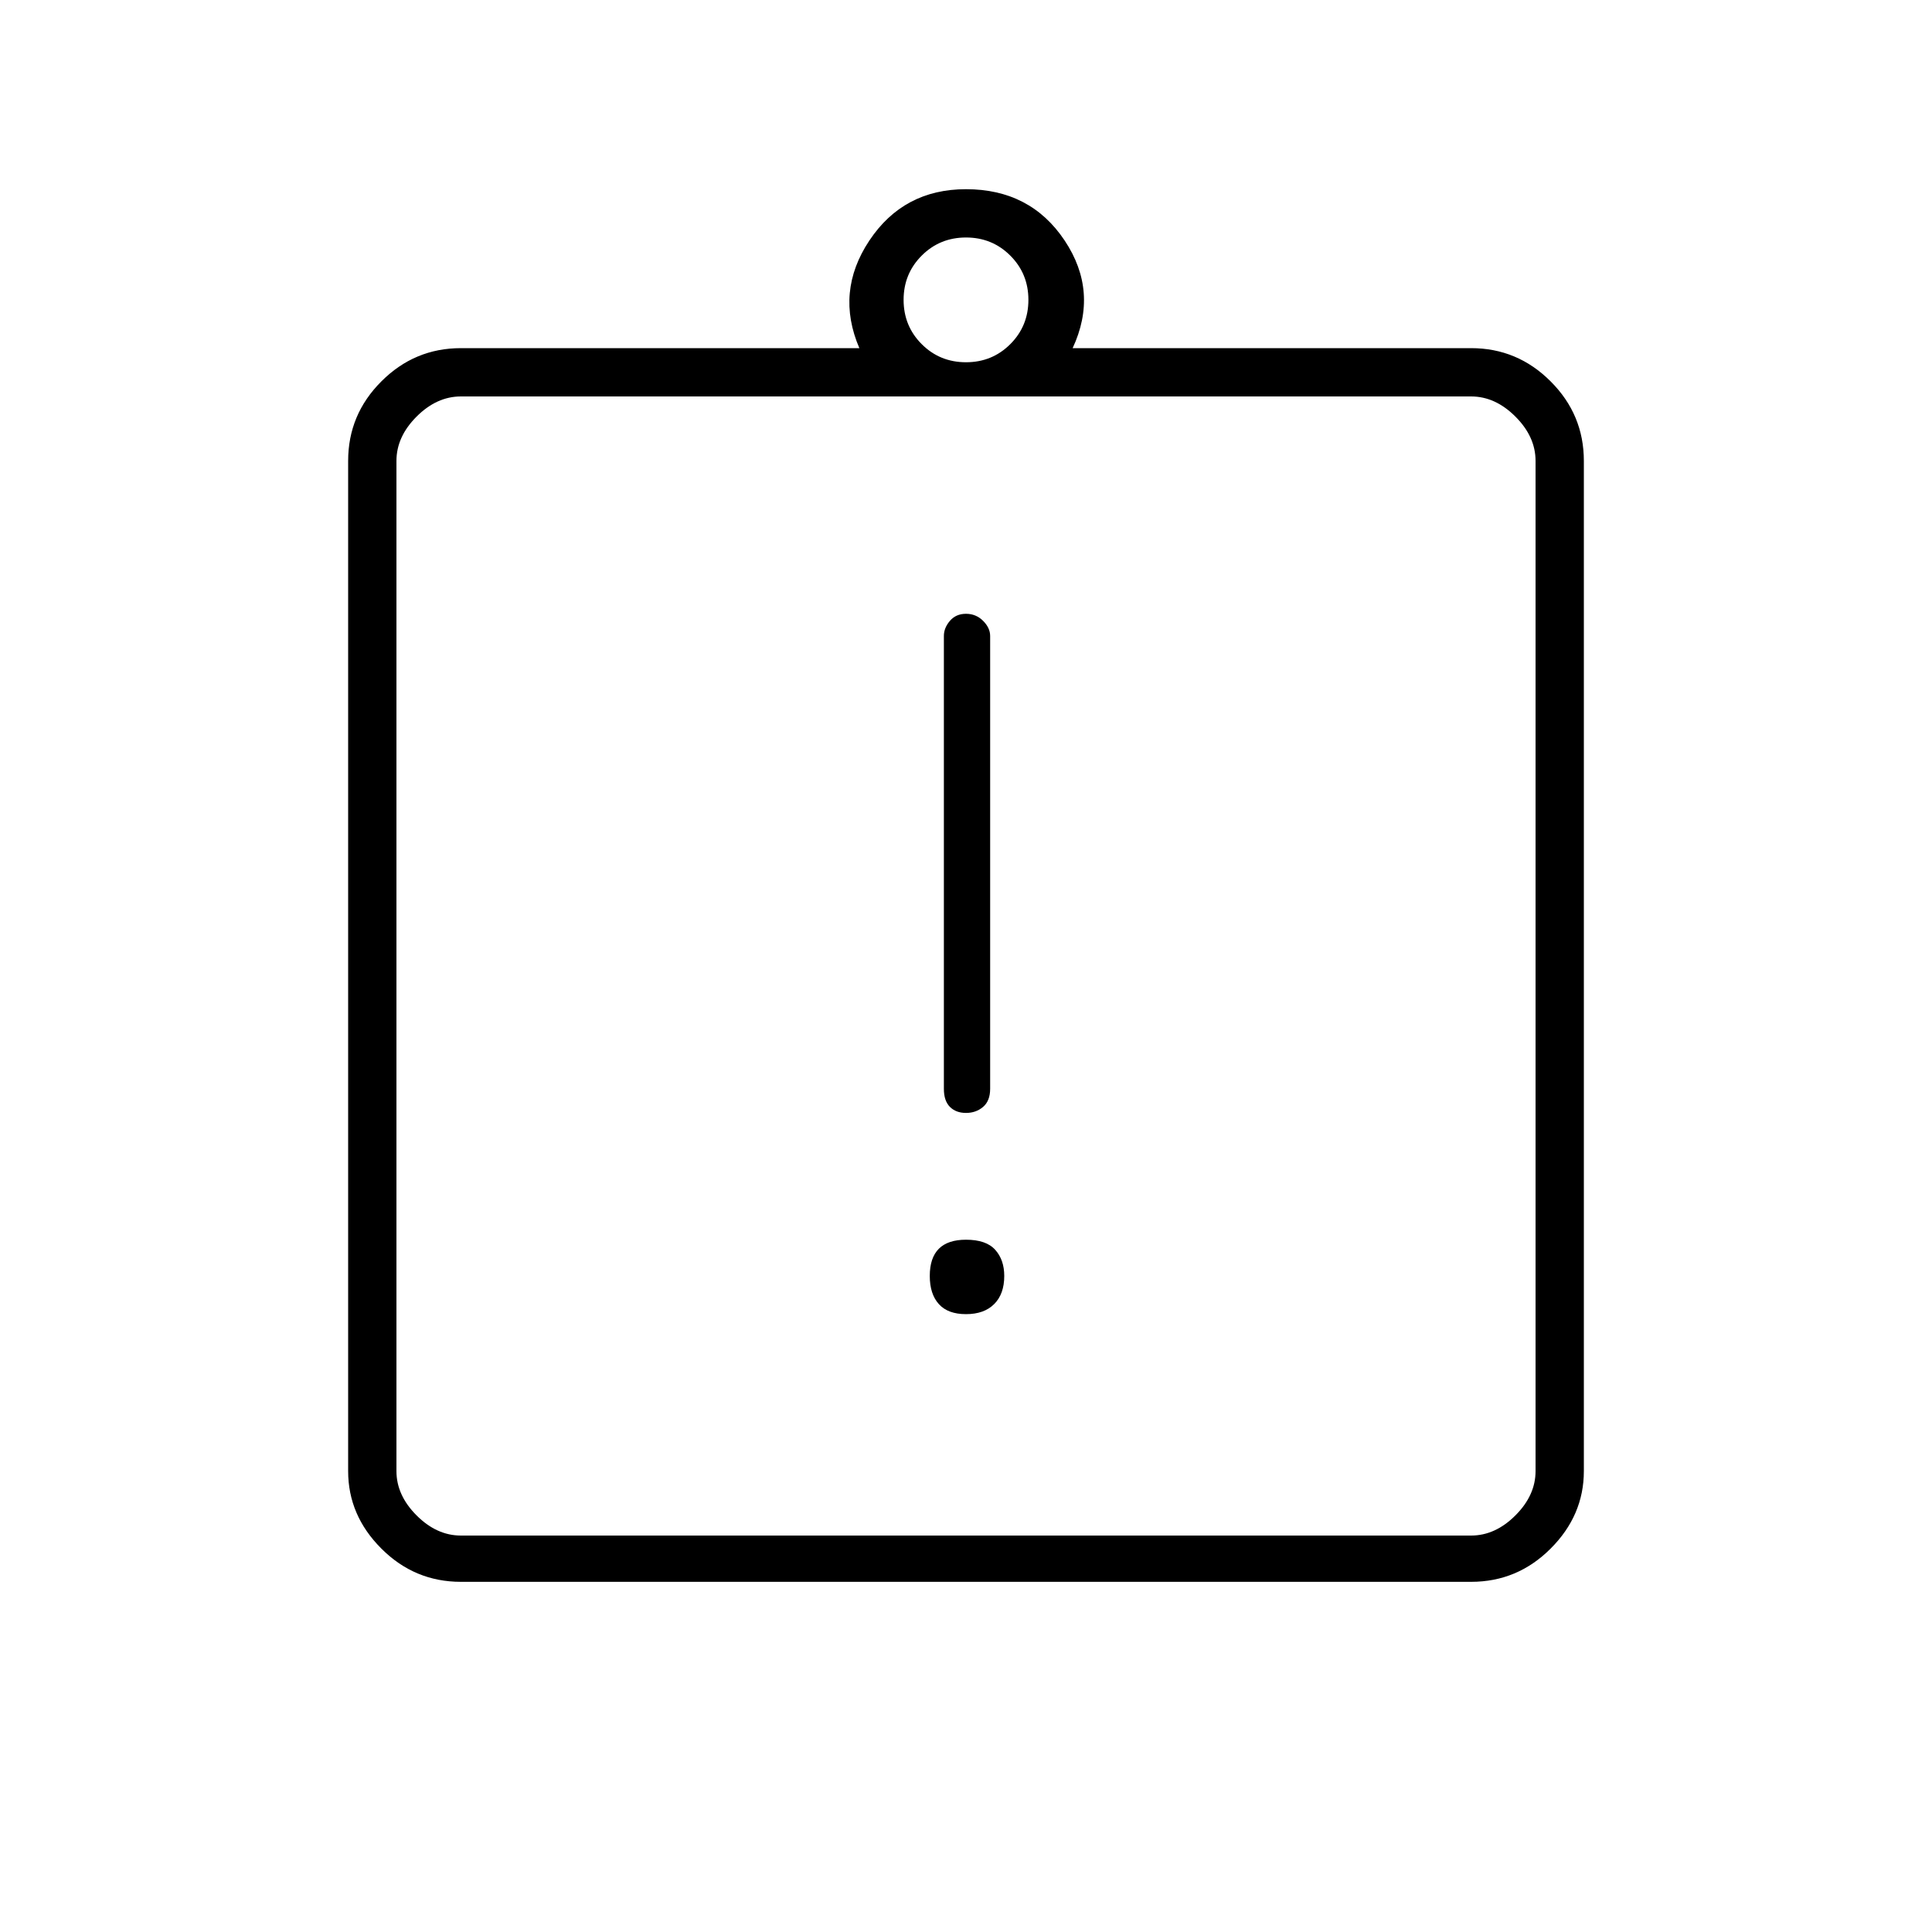 <svg xmlns="http://www.w3.org/2000/svg" height="40" width="40"><path d="M20 27.208Q20.375 27.208 20.583 27Q20.792 26.792 20.792 26.417Q20.792 26.083 20.604 25.875Q20.417 25.667 20 25.667Q19.625 25.667 19.438 25.854Q19.25 26.042 19.25 26.417Q19.25 26.792 19.438 27Q19.625 27.208 20 27.208ZM20 23.042Q20.208 23.042 20.354 22.917Q20.5 22.792 20.5 22.542V13.167Q20.5 13 20.354 12.854Q20.208 12.708 20 12.708Q19.792 12.708 19.667 12.854Q19.542 13 19.542 13.167V22.542Q19.542 22.792 19.667 22.917Q19.792 23.042 20 23.042ZM9.542 32.75Q8.583 32.75 7.896 32.062Q7.208 31.375 7.208 30.458V9.542Q7.208 8.583 7.896 7.896Q8.583 7.208 9.542 7.208H17.792Q17.292 6.042 18 4.979Q18.708 3.917 20 3.917Q21.333 3.917 22.042 4.979Q22.75 6.042 22.208 7.208H30.458Q31.417 7.208 32.104 7.896Q32.792 8.583 32.792 9.542V30.458Q32.792 31.375 32.104 32.062Q31.417 32.75 30.458 32.75ZM20 7.5Q20.542 7.5 20.917 7.125Q21.292 6.75 21.292 6.208Q21.292 5.667 20.917 5.292Q20.542 4.917 20 4.917Q19.458 4.917 19.083 5.292Q18.708 5.667 18.708 6.208Q18.708 6.75 19.083 7.125Q19.458 7.5 20 7.5ZM9.542 31.792H30.458Q30.958 31.792 31.375 31.375Q31.792 30.958 31.792 30.458V9.542Q31.792 9.042 31.375 8.625Q30.958 8.208 30.458 8.208H9.542Q9.042 8.208 8.625 8.625Q8.208 9.042 8.208 9.542V30.458Q8.208 30.958 8.625 31.375Q9.042 31.792 9.542 31.792ZM8.208 8.167Q8.208 8.167 8.208 8.583Q8.208 9 8.208 9.5V30.417Q8.208 30.917 8.208 31.333Q8.208 31.75 8.208 31.75Q8.208 31.75 8.208 31.333Q8.208 30.917 8.208 30.417V9.5Q8.208 9 8.208 8.583Q8.208 8.167 8.208 8.167Z"/></svg>